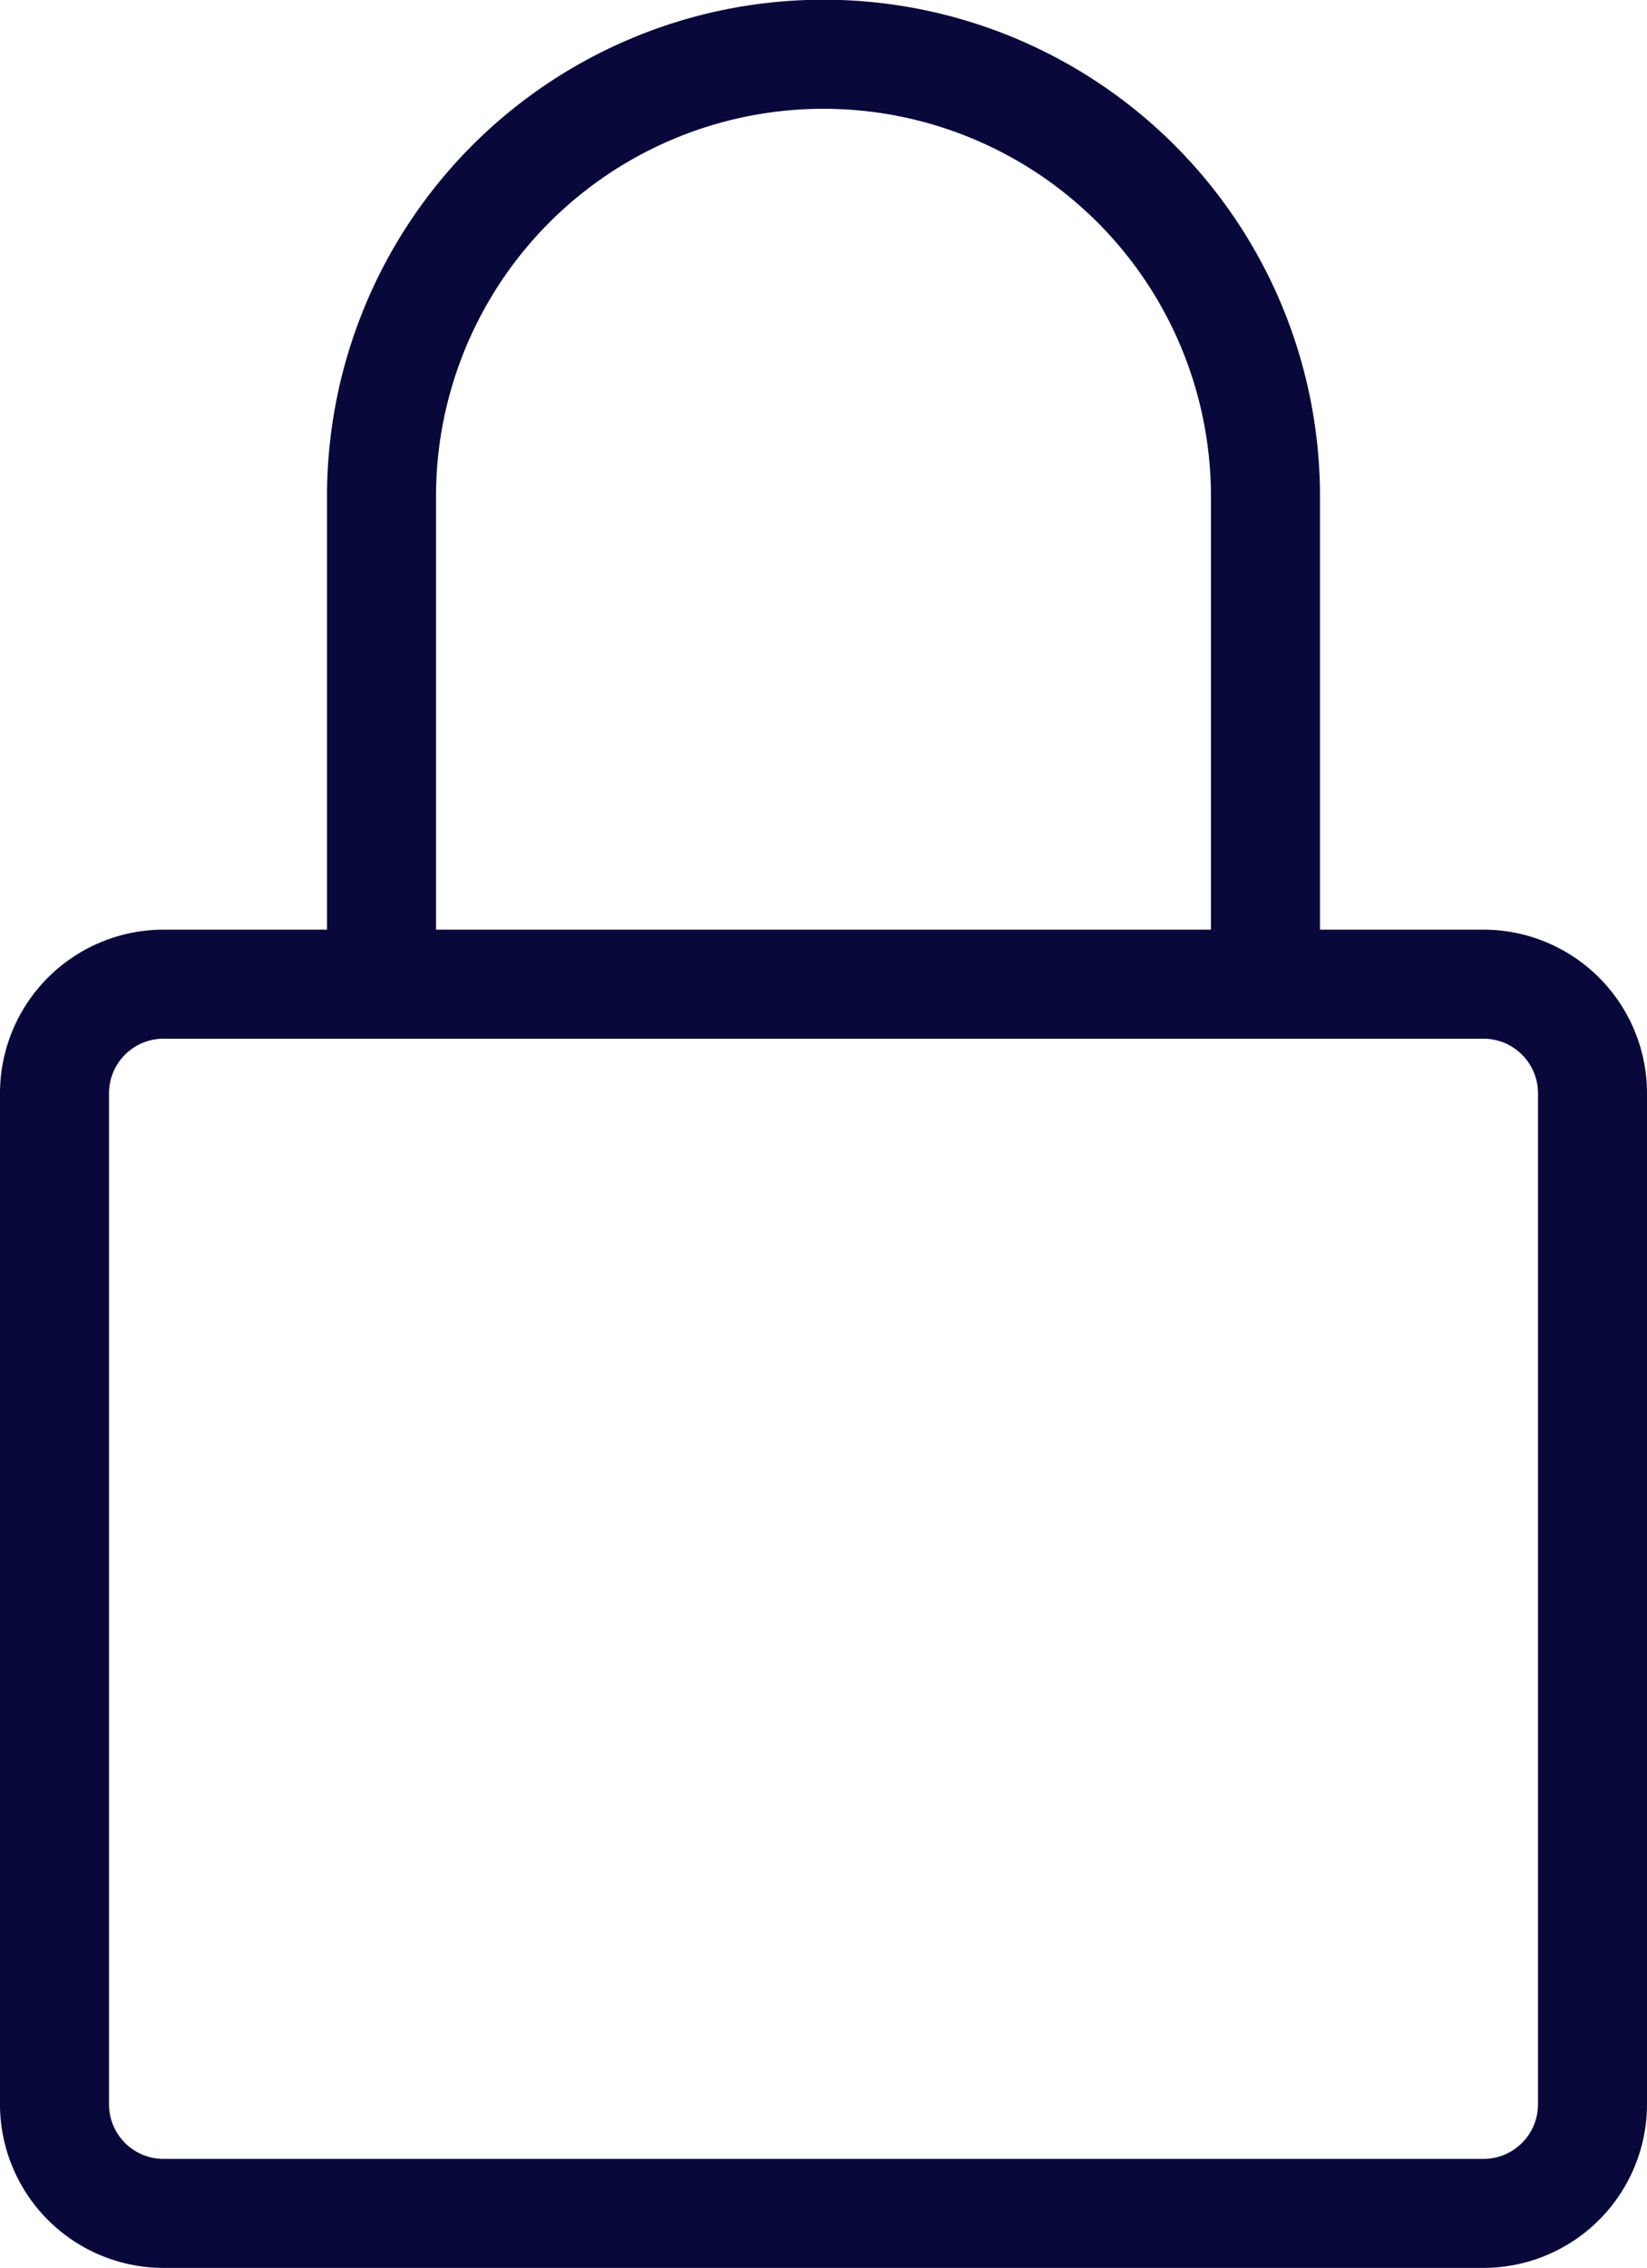 <svg xmlns="http://www.w3.org/2000/svg" width="372" height="512" viewBox="0 0 372 512">
  <defs>
    <style>
      .cls-1 {
        fill: #08083b;
        fill-rule: evenodd;
      }
    </style>
  </defs>
  <path id="_10.SVG" data-name="10.SVG" class="cls-1" d="M1273.07,601.876h-36.93v-97.8a112.14,112.14,0,0,0-224.28,0v97.8H974.933A36.964,36.964,0,0,0,938,638.787v228.3A36.964,36.964,0,0,0,974.933,904H1273.07A36.964,36.964,0,0,0,1310,867.089v-228.3A36.965,36.965,0,0,0,1273.07,601.876Zm-236.59-97.8a87.515,87.515,0,0,1,175.03,0v97.8H1036.48v-97.8Zm248.9,363.018h0a12.326,12.326,0,0,1-12.31,12.3H974.933a12.321,12.321,0,0,1-12.311-12.3v-228.3a12.322,12.322,0,0,1,12.311-12.3H1273.07a12.326,12.326,0,0,1,12.31,12.3v228.3Z" transform="translate(-938 -392)"/>
</svg>
